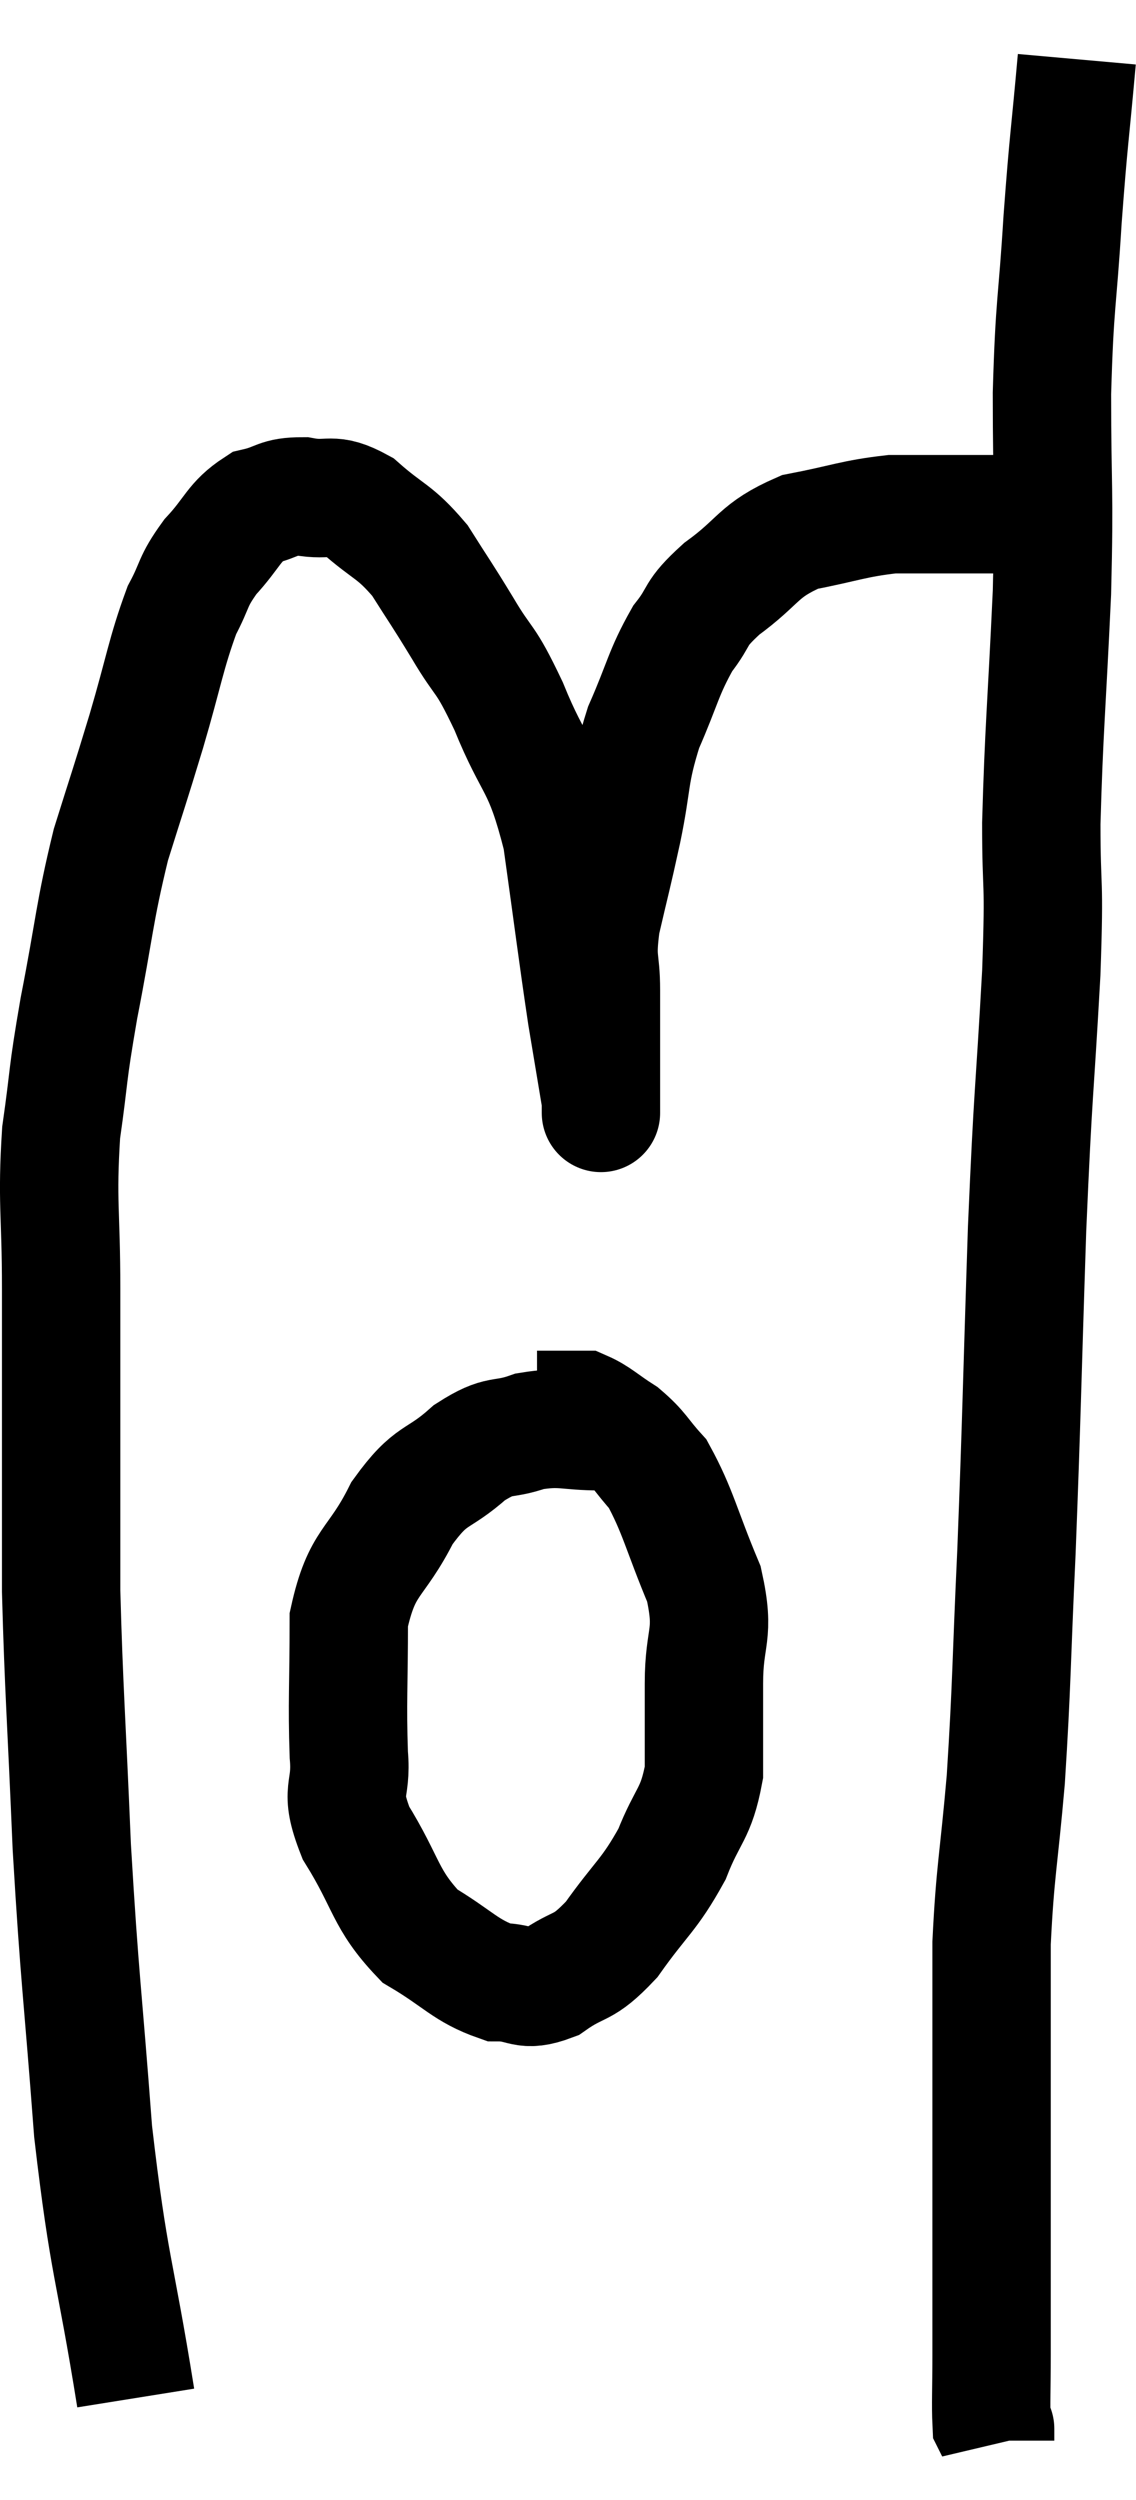 <svg xmlns="http://www.w3.org/2000/svg" viewBox="11.507 3.92 19.193 42.2" width="19.193" height="42.2"><path d="M 13.8 44.4 C 13.44 42.15, 13.35 42.225, 13.08 39.9 C 12.9 37.5, 12.855 37.38, 12.72 35.1 C 12.63 32.94, 12.585 32.445, 12.54 30.78 C 12.54 29.61, 12.54 29.715, 12.54 28.44 C 12.54 27.06, 12.54 27.03, 12.54 25.68 C 12.54 24.36, 12.465 24.225, 12.54 23.04 C 12.69 21.99, 12.63 22.155, 12.84 20.94 C 13.11 19.56, 13.095 19.35, 13.38 18.18 C 13.68 17.22, 13.68 17.25, 13.98 16.26 C 14.28 15.24, 14.31 14.955, 14.58 14.22 C 14.82 13.77, 14.745 13.755, 15.06 13.32 C 15.45 12.9, 15.45 12.735, 15.84 12.48 C 16.23 12.39, 16.185 12.3, 16.62 12.3 C 17.1 12.39, 17.085 12.21, 17.58 12.48 C 18.09 12.93, 18.165 12.87, 18.6 13.38 C 18.96 13.95, 18.945 13.905, 19.32 14.52 C 19.71 15.18, 19.68 14.955, 20.1 15.84 C 20.55 16.95, 20.67 16.755, 21 18.06 C 21.21 19.56, 21.255 19.95, 21.42 21.06 C 21.54 21.78, 21.6 22.14, 21.66 22.5 C 21.66 22.5, 21.66 22.5, 21.66 22.5 C 21.66 22.5, 21.66 22.965, 21.66 22.5 C 21.66 21.57, 21.66 21.39, 21.66 20.64 C 21.66 20.07, 21.57 20.175, 21.66 19.5 C 21.84 18.72, 21.84 18.765, 22.02 17.94 C 22.2 17.07, 22.125 17.01, 22.38 16.2 C 22.71 15.45, 22.71 15.285, 23.04 14.7 C 23.37 14.28, 23.205 14.31, 23.7 13.86 C 24.36 13.38, 24.3 13.215, 25.02 12.9 C 25.8 12.75, 25.92 12.675, 26.58 12.6 C 27.12 12.6, 27.27 12.6, 27.66 12.6 C 27.9 12.6, 27.795 12.6, 28.14 12.6 C 28.59 12.6, 28.74 12.6, 29.04 12.6 C 29.19 12.6, 29.22 12.6, 29.34 12.6 L 29.52 12.6" fill="none" stroke="black" stroke-width="2"></path><path d="M 29.7 4.92 C 29.58 6.27, 29.565 6.21, 29.46 7.62 C 29.37 9.09, 29.325 8.985, 29.28 10.56 C 29.28 12.24, 29.325 12.105, 29.28 13.92 C 29.19 15.87, 29.145 16.215, 29.1 17.82 C 29.1 19.08, 29.16 18.63, 29.1 20.34 C 28.98 22.5, 28.965 22.215, 28.86 24.66 C 28.77 27.39, 28.77 27.795, 28.68 30.12 C 28.59 32.04, 28.605 32.31, 28.5 33.96 C 28.38 35.34, 28.32 35.49, 28.26 36.72 C 28.26 37.8, 28.26 38.025, 28.26 38.88 C 28.26 39.51, 28.26 39.675, 28.26 40.14 C 28.26 40.44, 28.26 40.275, 28.26 40.74 C 28.26 41.37, 28.26 41.52, 28.26 42 C 28.26 42.33, 28.26 42.24, 28.26 42.66 C 28.26 43.17, 28.26 43.14, 28.26 43.68 C 28.26 44.25, 28.245 44.505, 28.26 44.82 C 28.29 44.88, 28.305 44.91, 28.32 44.94 C 28.32 44.94, 28.32 44.895, 28.32 44.94 L 28.32 45.12" fill="none" stroke="black" stroke-width="2"></path><path d="M 21.66 28.08 C 21.06 28.08, 21.015 27.99, 20.46 28.08 C 19.95 28.26, 19.98 28.095, 19.44 28.44 C 18.87 28.95, 18.81 28.755, 18.3 29.46 C 17.85 30.36, 17.625 30.24, 17.4 31.26 C 17.4 32.4, 17.37 32.64, 17.4 33.54 C 17.46 34.2, 17.22 34.095, 17.52 34.86 C 18.06 35.73, 18 35.97, 18.6 36.6 C 19.26 36.99, 19.365 37.185, 19.92 37.38 C 20.37 37.38, 20.34 37.56, 20.82 37.38 C 21.33 37.02, 21.33 37.2, 21.84 36.66 C 22.35 35.94, 22.47 35.925, 22.86 35.22 C 23.13 34.53, 23.265 34.56, 23.4 33.84 C 23.4 33.09, 23.4 33.135, 23.4 32.34 C 23.4 31.5, 23.595 31.545, 23.4 30.66 C 23.01 29.73, 22.965 29.43, 22.62 28.8 C 22.32 28.47, 22.335 28.41, 22.02 28.14 C 21.69 27.93, 21.6 27.825, 21.36 27.72 C 21.21 27.72, 21.255 27.72, 21.06 27.72 L 20.58 27.72" fill="none" stroke="black" stroke-width="2"></path></svg>